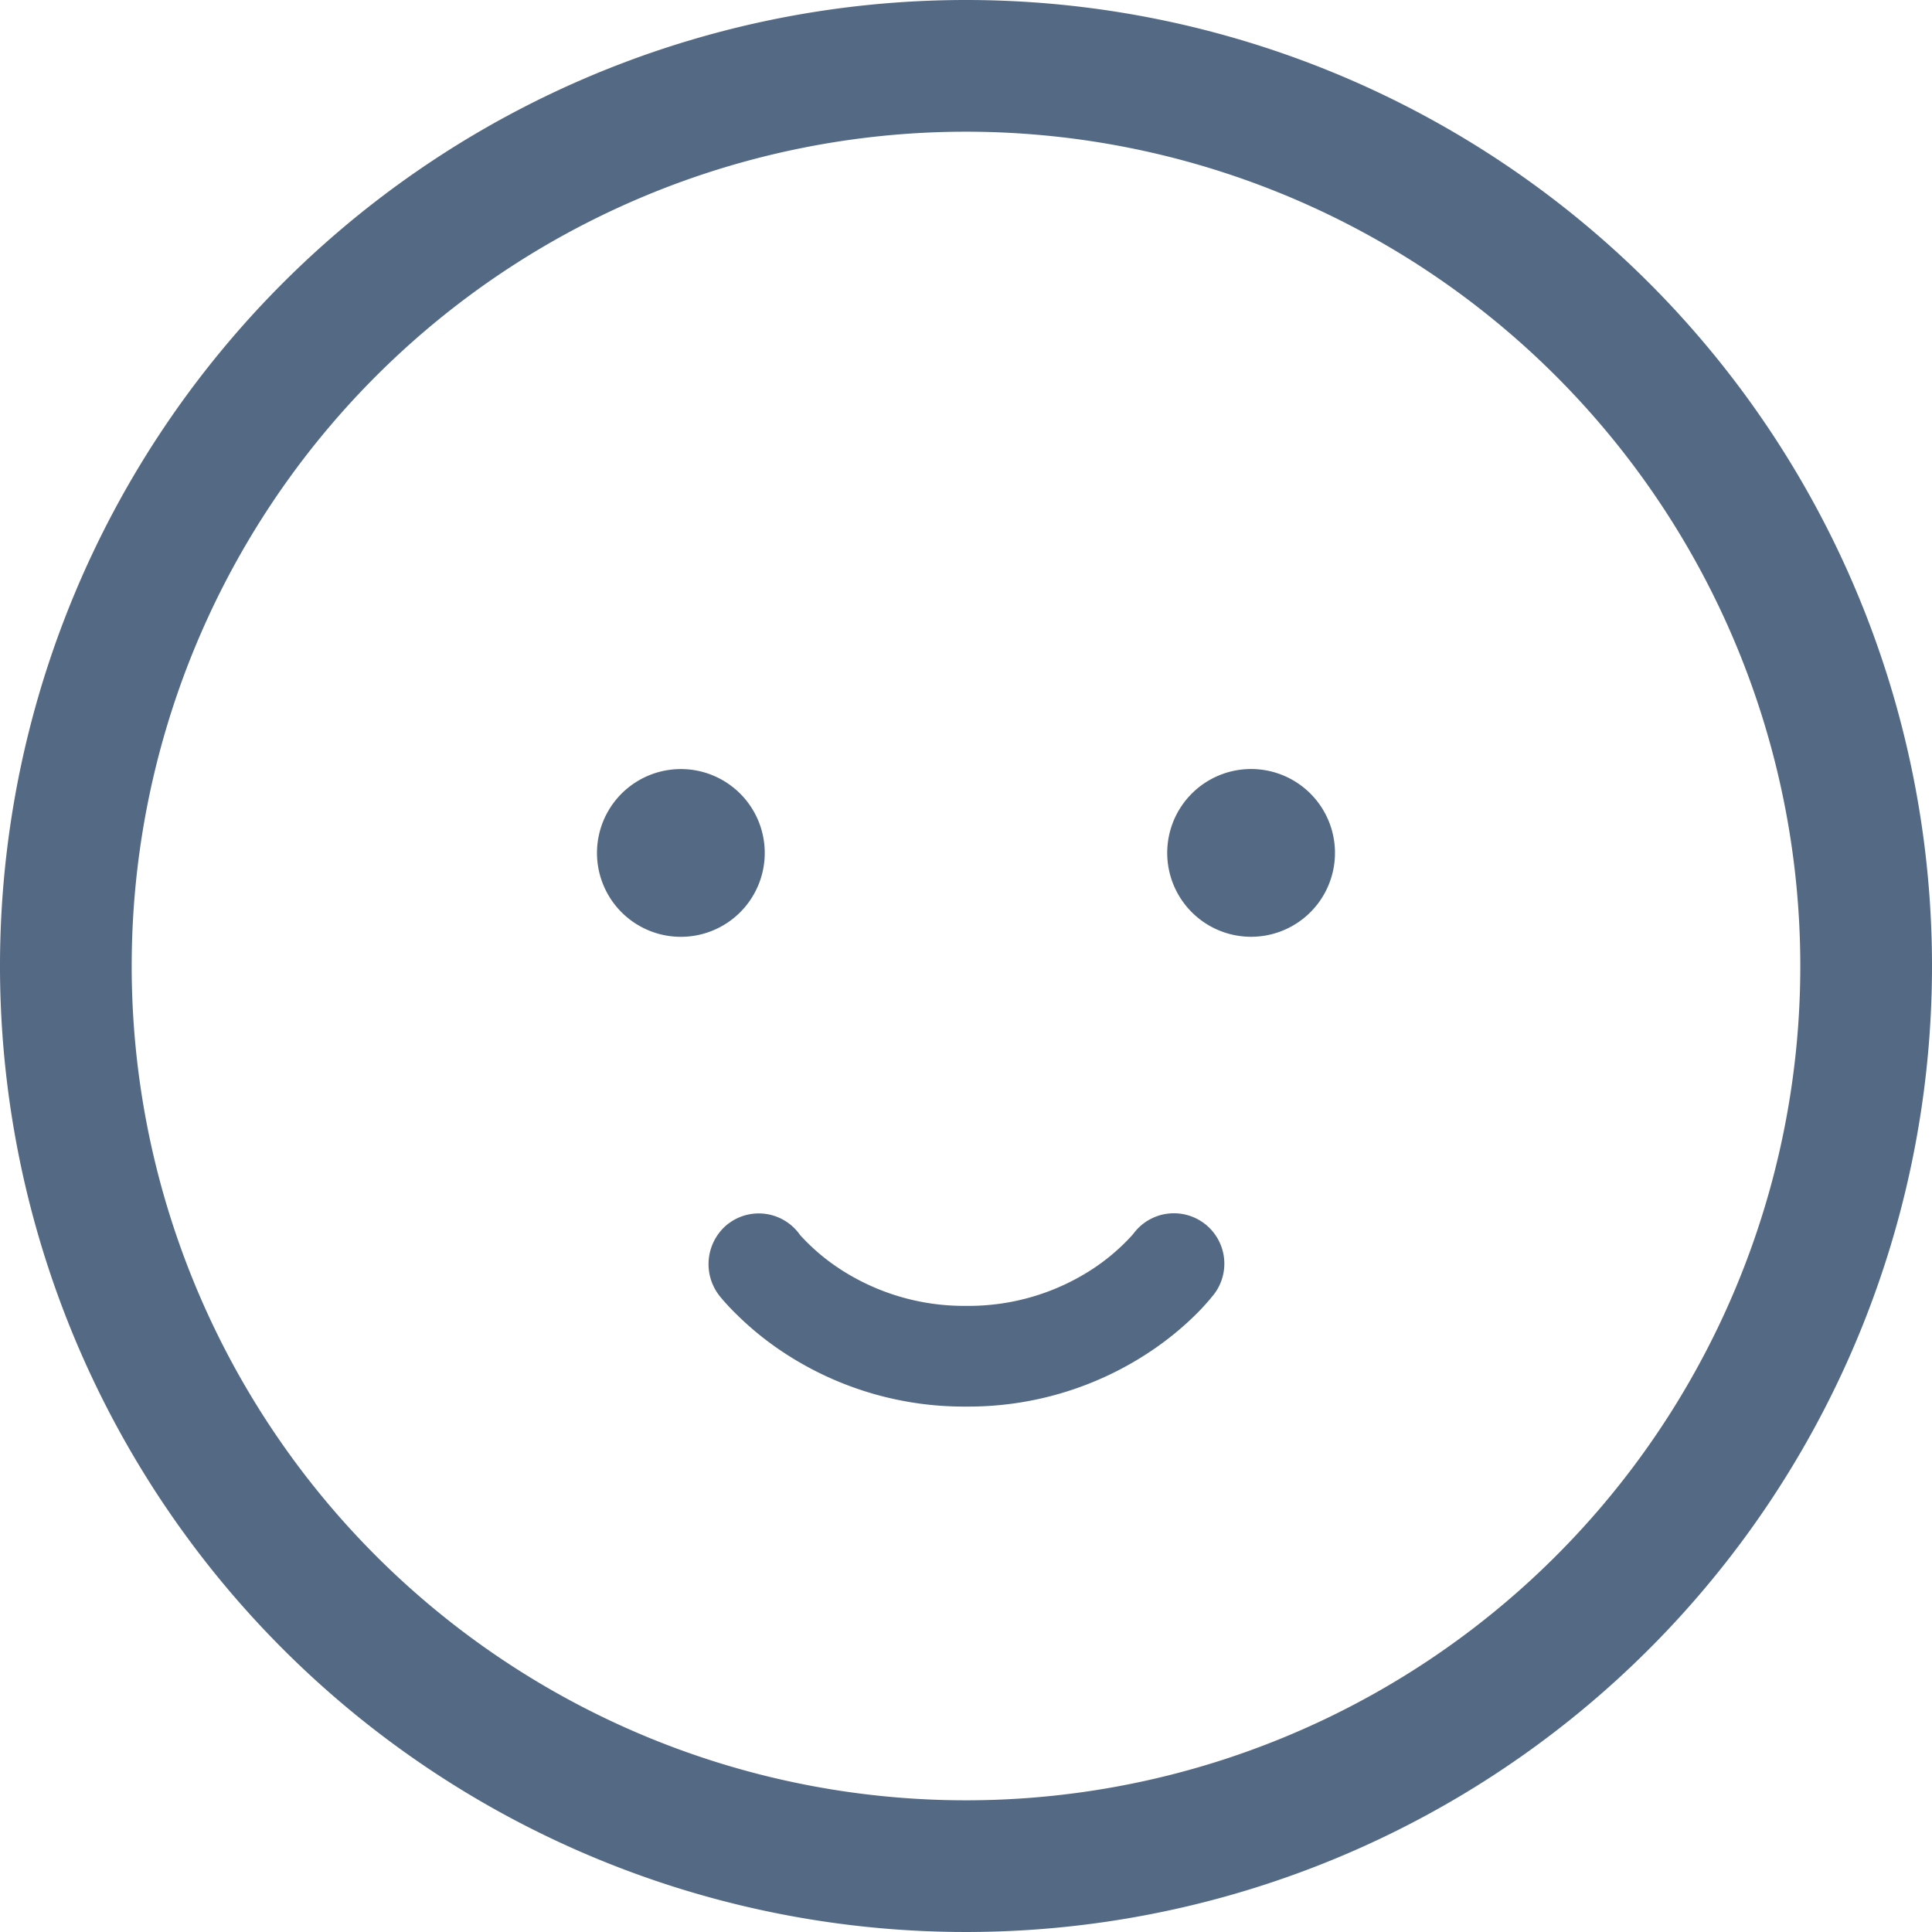 <svg xmlns="http://www.w3.org/2000/svg" width="24" height="24" viewBox="0 0 24 24"><defs><style>.a{fill:#546984;}</style></defs><g transform="translate(-0.833 -0.833)"><path class="a" d="M.244.127a.625.625,0,0,1,.89.142,2.567,2.567,0,0,0,.477.41,2.818,2.818,0,0,0,1.587.47A2.812,2.812,0,0,0,4.784.68,2.568,2.568,0,0,0,5.26.27L5.278.248a.625.625,0,0,1,1,.754l-.023.028c-.011.013-.025.032-.043.052-.037.042-.087.1-.153.165a3.808,3.808,0,0,1-.579.472A4.067,4.067,0,0,1,3.2,2.4,4.067,4.067,0,0,1,.917,1.72a3.808,3.808,0,0,1-.579-.472,2.711,2.711,0,0,1-.2-.217.638.638,0,0,1,.1-.9Z" transform="translate(9.638 15.906)"/><path class="a" d="M12,0A12,12,0,1,0,24,12,12,12,0,0,0,12,0ZM1.636,12a10.364,10.364,0,1,1,3.035,7.328A10.364,10.364,0,0,1,1.636,12Z" transform="translate(0.833 0.833)"/><path class="a" d="M2.083,1.042A1.042,1.042,0,1,1,1.778.305,1.042,1.042,0,0,1,2.083,1.042ZM8.125,2.083a1.042,1.042,0,1,0-.737-.305,1.042,1.042,0,0,0,.737.305Z" transform="translate(8.25 10.387)"/></g></svg>